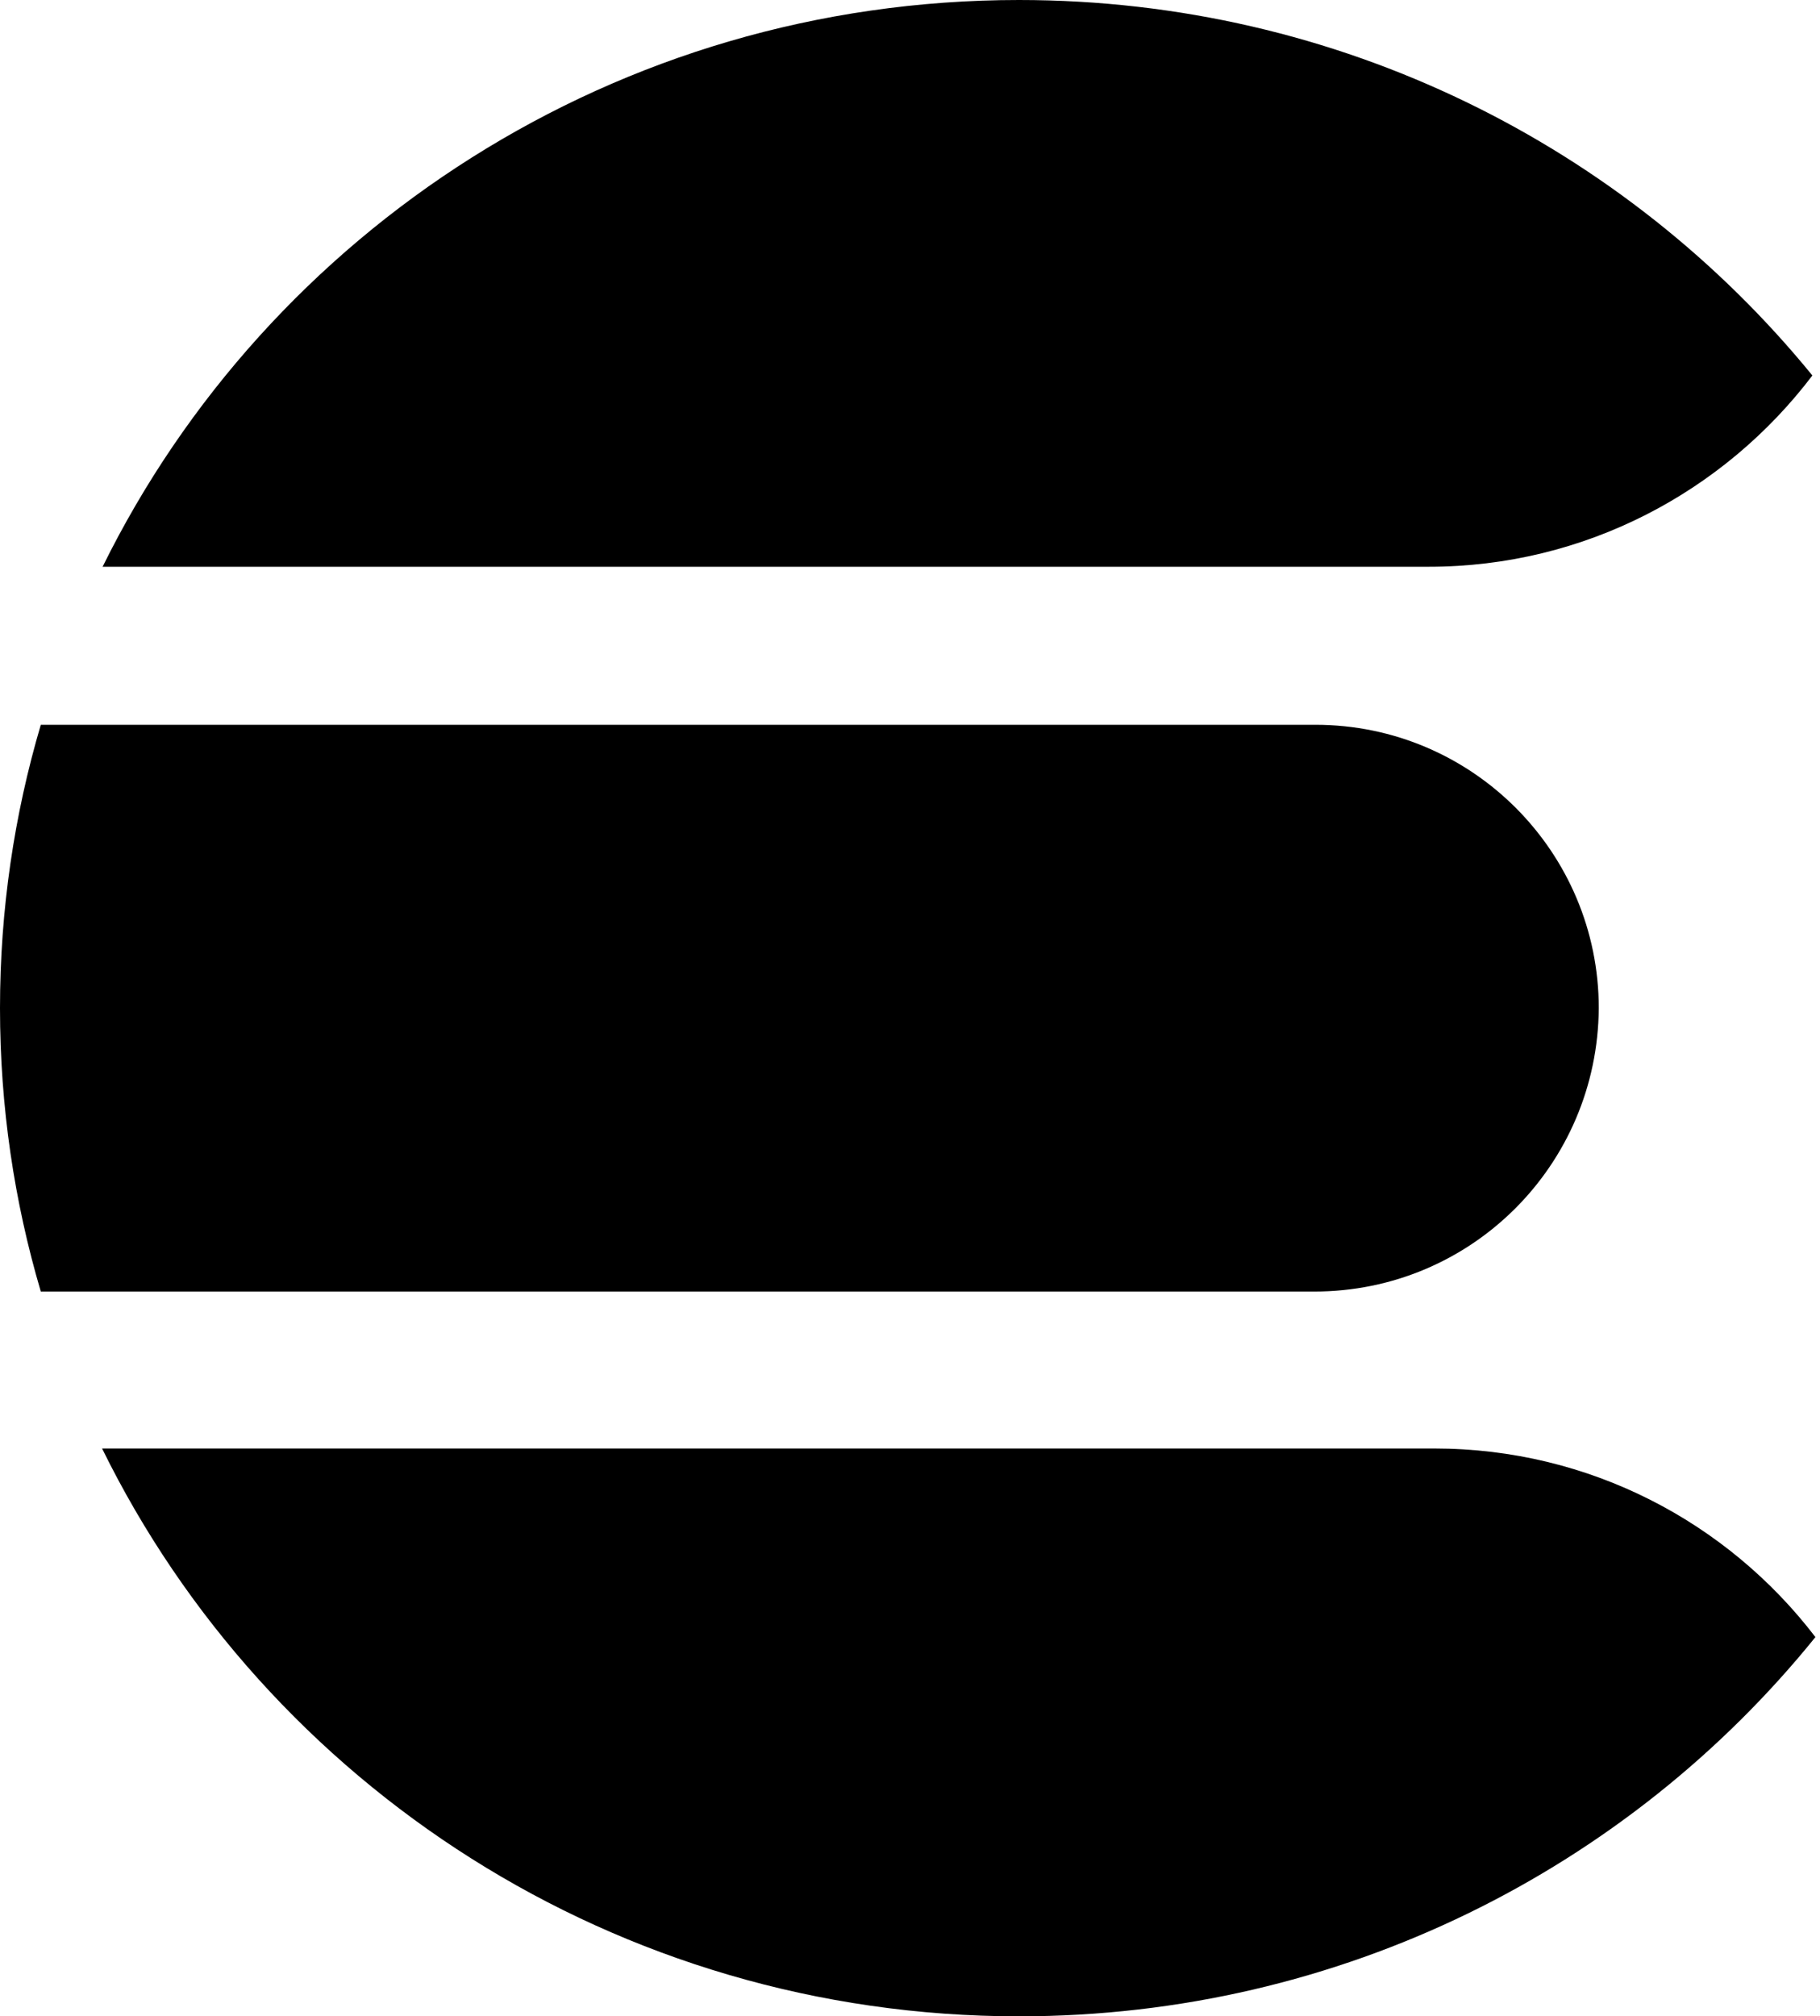 <svg width="167px" height="185px" viewBox="0 0 167 185">
    <path fill="#000000" d="M9.415,52 L131.1,52 C145.443,52 158.219,45.102 166.301,34.451 C149.161,13.44 122.917,0 93.5,0 C56.544,0 24.595,21.212 9.415,52 Z M9.366,132.9 L131.6,132.9 C145.862,132.9 158.539,139.686 166.58,150.205 C149.446,171.414 123.077,185 93.5,185 C56.504,185 24.526,163.742 9.366,132.9 Z M3.744,118.5 L120.6,118.5 C135,118.5 146.6,106.9 146.7,92.5 C146.7,78.2 135.1,66.5 120.7,66.5 L3.744,66.5 C1.307,74.748 -3.55271368e-15,83.473 -3.55271368e-15,92.5 C-3.55271368e-15,101.527 1.307,110.252 3.744,118.5 Z"></path>
</svg>